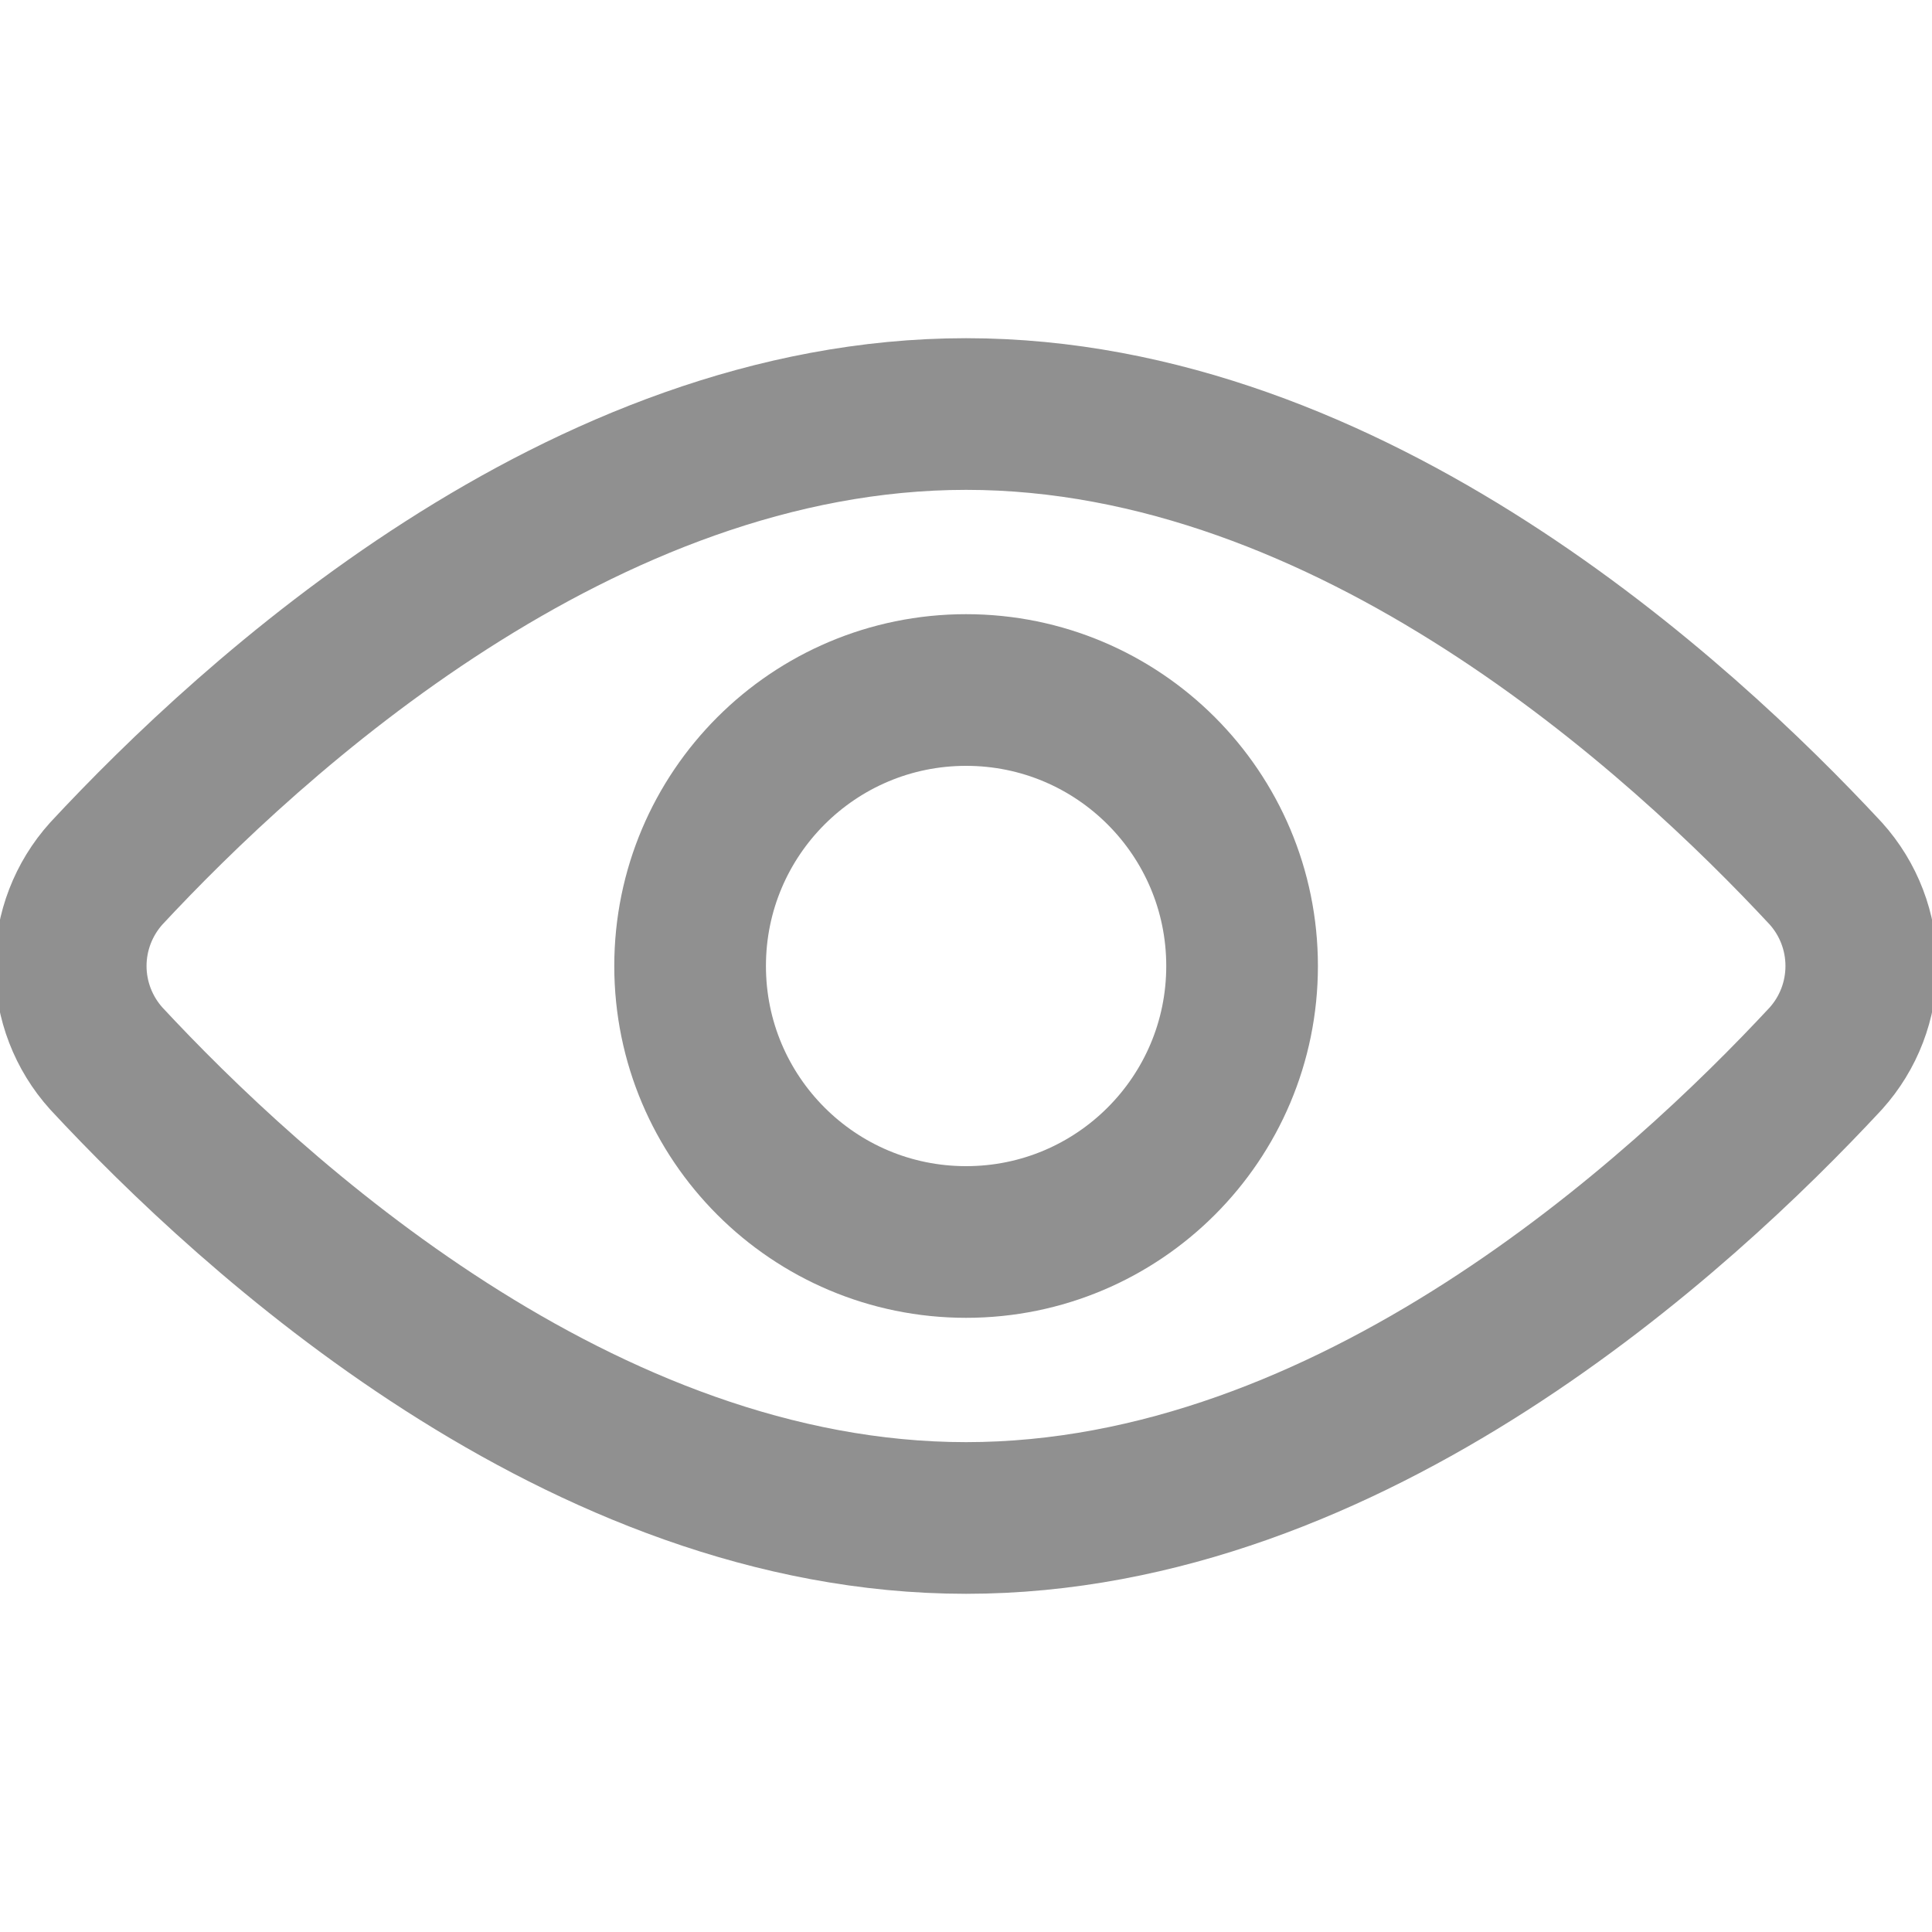 <svg width="20" height="20" viewBox="0 0 20 20" fill="none" xmlns="http://www.w3.org/2000/svg">
<g clip-path="url(#clip0_845_448)">
<path d="M18.901 9.043C19.137 9.305 19.268 9.646 19.268 10C19.268 10.354 19.137 10.695 18.901 10.957C17.401 12.572 13.986 15.714 10.001 15.714C6.015 15.714 2.6 12.572 1.1 10.957C0.864 10.695 0.732 10.354 0.732 10C0.732 9.646 0.864 9.305 1.1 9.043C2.6 7.429 6.015 4.286 10.001 4.286C13.986 4.286 17.401 7.429 18.901 9.043Z" stroke="#909090" stroke-width="1.57" stroke-linecap="round" stroke-linejoin="round"/>
<path d="M10.001 12.857C11.579 12.857 12.858 11.578 12.858 10C12.858 8.422 11.579 7.143 10.001 7.143C8.423 7.143 7.144 8.422 7.144 10C7.144 11.578 8.423 12.857 10.001 12.857Z" stroke="#909090" stroke-width="1.57" stroke-linecap="round" stroke-linejoin="round"/>
</g>
<defs>
<clipPath id="clip0_845_448">
<rect width="20" height="20" fill="white"/>
</clipPath>
</defs>
</svg>
